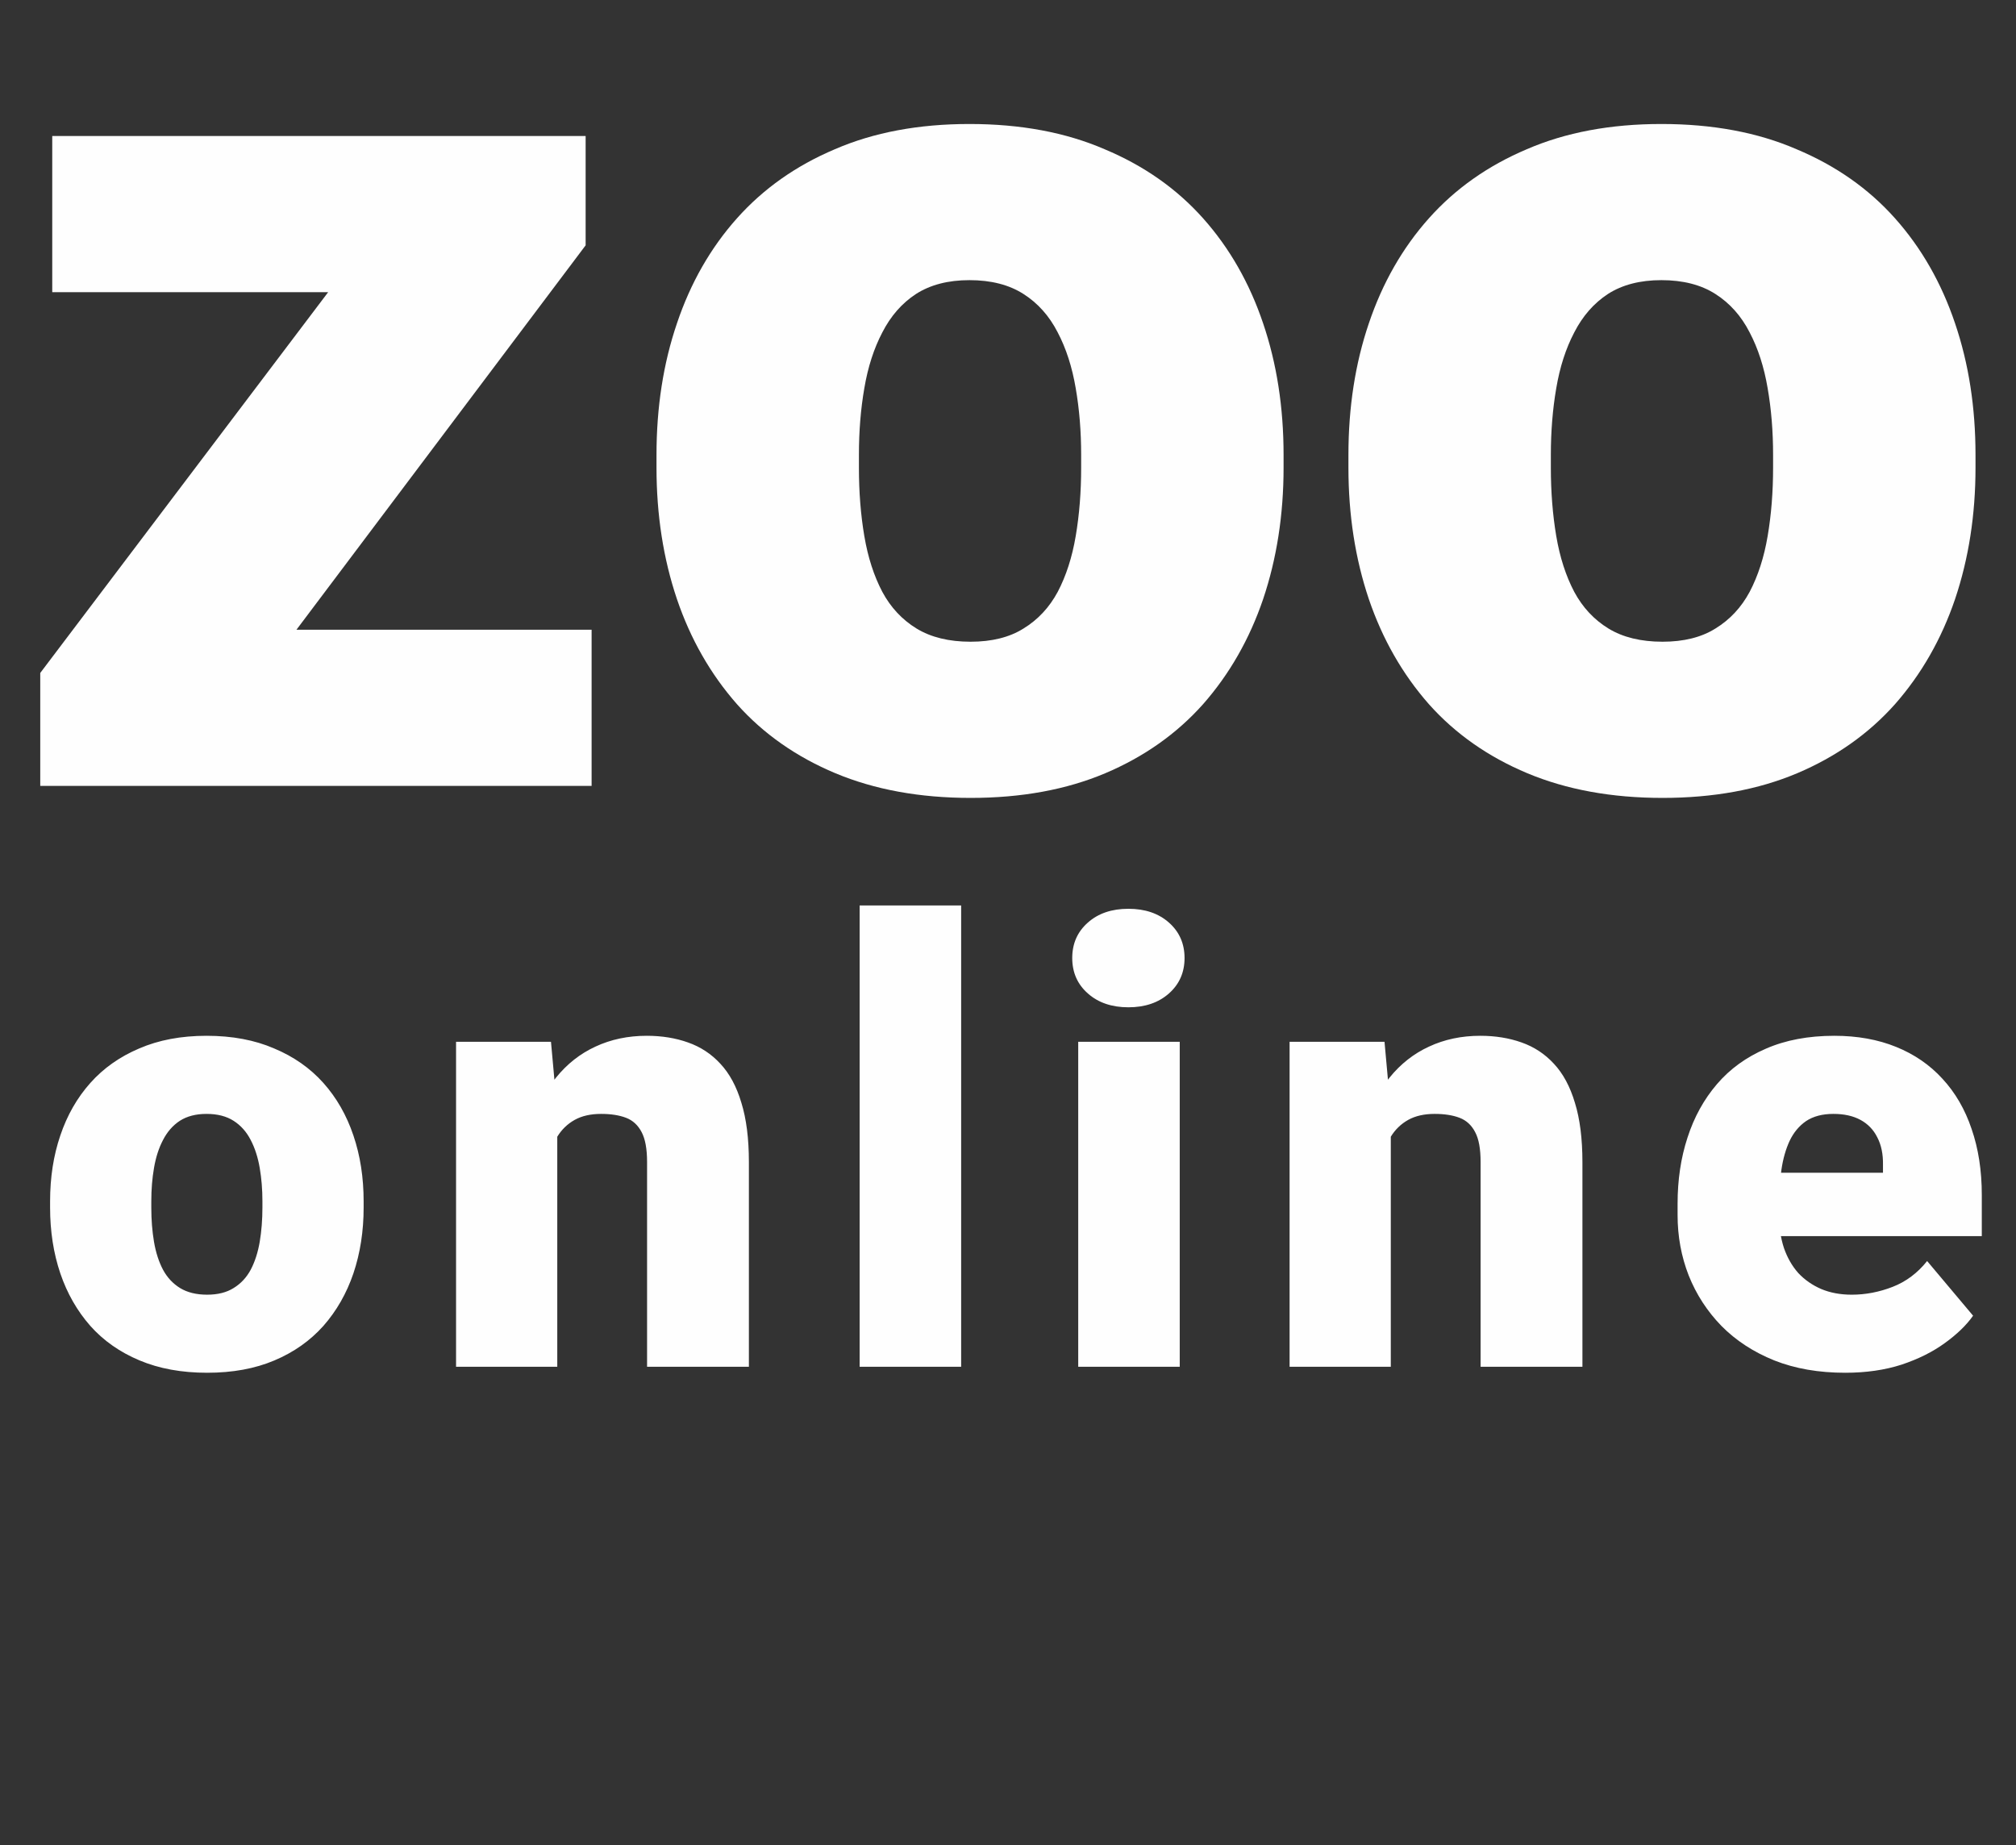 <svg width="59" height="54" viewBox="0 0 59 54" fill="none" xmlns="http://www.w3.org/2000/svg">
<rect x="0" y="0" width="59" height="54" fill="#333333" stroke="none"/>
<path d="M17.314 18.43V23H2.584V18.43H17.314ZM17.139 7.18L5.238 23H1.178V19.695L13.06 3.98H17.139V7.18ZM15.188 3.98V8.551H1.529V3.98H15.188ZM19.213 13.684V13.315C19.213 11.92 19.412 10.637 19.811 9.465C20.209 8.281 20.795 7.256 21.568 6.389C22.342 5.521 23.297 4.848 24.434 4.367C25.57 3.875 26.883 3.629 28.371 3.629C29.871 3.629 31.189 3.875 32.326 4.367C33.475 4.848 34.435 5.521 35.209 6.389C35.982 7.256 36.568 8.281 36.967 9.465C37.365 10.637 37.565 11.92 37.565 13.315V13.684C37.565 15.066 37.365 16.35 36.967 17.533C36.568 18.705 35.982 19.73 35.209 20.609C34.435 21.477 33.48 22.15 32.344 22.631C31.207 23.111 29.895 23.352 28.406 23.352C26.918 23.352 25.6 23.111 24.451 22.631C23.303 22.15 22.342 21.477 21.568 20.609C20.795 19.73 20.209 18.705 19.811 17.533C19.412 16.35 19.213 15.066 19.213 13.684ZM25.137 13.315V13.684C25.137 14.398 25.189 15.066 25.295 15.688C25.4 16.309 25.576 16.854 25.822 17.322C26.068 17.779 26.402 18.137 26.824 18.395C27.246 18.652 27.773 18.781 28.406 18.781C29.027 18.781 29.543 18.652 29.953 18.395C30.375 18.137 30.709 17.779 30.955 17.322C31.201 16.854 31.377 16.309 31.482 15.688C31.588 15.066 31.641 14.398 31.641 13.684V13.315C31.641 12.623 31.588 11.973 31.482 11.363C31.377 10.742 31.201 10.197 30.955 9.729C30.709 9.248 30.375 8.873 29.953 8.604C29.531 8.334 29.004 8.199 28.371 8.199C27.75 8.199 27.229 8.334 26.807 8.604C26.396 8.873 26.068 9.248 25.822 9.729C25.576 10.197 25.4 10.742 25.295 11.363C25.189 11.973 25.137 12.623 25.137 13.315ZM39.463 13.684V13.315C39.463 11.92 39.662 10.637 40.06 9.465C40.459 8.281 41.045 7.256 41.818 6.389C42.592 5.521 43.547 4.848 44.684 4.367C45.82 3.875 47.133 3.629 48.621 3.629C50.121 3.629 51.44 3.875 52.576 4.367C53.725 4.848 54.685 5.521 55.459 6.389C56.232 7.256 56.818 8.281 57.217 9.465C57.615 10.637 57.815 11.92 57.815 13.315V13.684C57.815 15.066 57.615 16.35 57.217 17.533C56.818 18.705 56.232 19.73 55.459 20.609C54.685 21.477 53.73 22.15 52.594 22.631C51.457 23.111 50.145 23.352 48.656 23.352C47.168 23.352 45.85 23.111 44.701 22.631C43.553 22.15 42.592 21.477 41.818 20.609C41.045 19.73 40.459 18.705 40.06 17.533C39.662 16.35 39.463 15.066 39.463 13.684ZM45.387 13.315V13.684C45.387 14.398 45.44 15.066 45.545 15.688C45.65 16.309 45.826 16.854 46.072 17.322C46.318 17.779 46.652 18.137 47.074 18.395C47.496 18.652 48.023 18.781 48.656 18.781C49.277 18.781 49.793 18.652 50.203 18.395C50.625 18.137 50.959 17.779 51.205 17.322C51.451 16.854 51.627 16.309 51.732 15.688C51.838 15.066 51.891 14.398 51.891 13.684V13.315C51.891 12.623 51.838 11.973 51.732 11.363C51.627 10.742 51.451 10.197 51.205 9.729C50.959 9.248 50.625 8.873 50.203 8.604C49.781 8.334 49.254 8.199 48.621 8.199C48 8.199 47.478 8.334 47.057 8.604C46.647 8.873 46.318 9.248 46.072 9.729C45.826 10.197 45.65 10.742 45.545 11.363C45.44 11.973 45.387 12.623 45.387 13.315Z" fill="#FEFEFE"/>
<path d="M1.466 35.342V35.157C1.466 34.46 1.565 33.818 1.765 33.232C1.964 32.641 2.257 32.128 2.644 31.694C3.03 31.261 3.508 30.924 4.076 30.684C4.645 30.438 5.301 30.314 6.045 30.314C6.795 30.314 7.454 30.438 8.022 30.684C8.597 30.924 9.077 31.261 9.464 31.694C9.851 32.128 10.144 32.641 10.343 33.232C10.542 33.818 10.642 34.46 10.642 35.157V35.342C10.642 36.033 10.542 36.675 10.343 37.267C10.144 37.852 9.851 38.365 9.464 38.805C9.077 39.238 8.6 39.575 8.031 39.815C7.463 40.056 6.807 40.176 6.062 40.176C5.318 40.176 4.659 40.056 4.085 39.815C3.511 39.575 3.03 39.238 2.644 38.805C2.257 38.365 1.964 37.852 1.765 37.267C1.565 36.675 1.466 36.033 1.466 35.342ZM4.428 35.157V35.342C4.428 35.699 4.454 36.033 4.507 36.344C4.56 36.654 4.647 36.927 4.771 37.161C4.894 37.39 5.061 37.568 5.271 37.697C5.482 37.826 5.746 37.891 6.062 37.891C6.373 37.891 6.631 37.826 6.836 37.697C7.047 37.568 7.214 37.39 7.337 37.161C7.46 36.927 7.548 36.654 7.601 36.344C7.653 36.033 7.68 35.699 7.68 35.342V35.157C7.68 34.812 7.653 34.486 7.601 34.182C7.548 33.871 7.46 33.599 7.337 33.364C7.214 33.124 7.047 32.937 6.836 32.802C6.625 32.667 6.361 32.6 6.045 32.6C5.734 32.6 5.474 32.667 5.263 32.802C5.058 32.937 4.894 33.124 4.771 33.364C4.647 33.599 4.56 33.871 4.507 34.182C4.454 34.486 4.428 34.812 4.428 35.157ZM16.309 32.52V40H13.347V30.49H16.125L16.309 32.52ZM15.958 34.92L15.263 34.938C15.263 34.211 15.351 33.563 15.527 32.995C15.703 32.421 15.952 31.935 16.274 31.536C16.596 31.138 16.98 30.836 17.425 30.631C17.877 30.42 18.378 30.314 18.928 30.314C19.368 30.314 19.769 30.379 20.132 30.508C20.502 30.637 20.818 30.845 21.082 31.132C21.351 31.419 21.556 31.8 21.697 32.274C21.843 32.743 21.917 33.323 21.917 34.015V40H18.937V34.006C18.937 33.625 18.884 33.335 18.779 33.136C18.673 32.931 18.521 32.79 18.322 32.714C18.123 32.638 17.88 32.6 17.592 32.6C17.288 32.6 17.03 32.658 16.819 32.775C16.608 32.893 16.438 33.057 16.309 33.268C16.186 33.473 16.095 33.716 16.037 33.997C15.984 34.278 15.958 34.586 15.958 34.92ZM28.129 26.5V40H25.158V26.5H28.129ZM34.526 30.49V40H31.555V30.49H34.526ZM31.38 28.038C31.38 27.616 31.532 27.27 31.837 27.001C32.141 26.731 32.537 26.597 33.023 26.597C33.51 26.597 33.905 26.731 34.21 27.001C34.514 27.27 34.667 27.616 34.667 28.038C34.667 28.46 34.514 28.806 34.21 29.075C33.905 29.345 33.51 29.48 33.023 29.48C32.537 29.48 32.141 29.345 31.837 29.075C31.532 28.806 31.38 28.46 31.38 28.038ZM40.703 32.52V40H37.741V30.49H40.519L40.703 32.52ZM40.352 34.92L39.657 34.938C39.657 34.211 39.745 33.563 39.921 32.995C40.097 32.421 40.346 31.935 40.668 31.536C40.99 31.138 41.374 30.836 41.82 30.631C42.271 30.42 42.772 30.314 43.322 30.314C43.762 30.314 44.163 30.379 44.527 30.508C44.896 30.637 45.212 30.845 45.476 31.132C45.745 31.419 45.95 31.8 46.091 32.274C46.237 32.743 46.311 33.323 46.311 34.015V40H43.331V34.006C43.331 33.625 43.279 33.335 43.173 33.136C43.068 32.931 42.915 32.79 42.716 32.714C42.517 32.638 42.274 32.6 41.987 32.6C41.682 32.6 41.424 32.658 41.213 32.775C41.002 32.893 40.832 33.057 40.703 33.268C40.58 33.473 40.489 33.716 40.431 33.997C40.378 34.278 40.352 34.586 40.352 34.92ZM54 40.176C53.226 40.176 52.535 40.056 51.926 39.815C51.316 39.569 50.801 39.232 50.379 38.805C49.963 38.377 49.643 37.885 49.421 37.328C49.204 36.772 49.096 36.183 49.096 35.562V35.227C49.096 34.53 49.192 33.886 49.386 33.294C49.579 32.696 49.866 32.175 50.247 31.73C50.628 31.284 51.105 30.939 51.679 30.692C52.254 30.44 52.922 30.314 53.683 30.314C54.357 30.314 54.961 30.423 55.494 30.64C56.027 30.856 56.478 31.167 56.847 31.571C57.222 31.976 57.507 32.465 57.7 33.039C57.899 33.613 57.999 34.258 57.999 34.973V36.177H50.229V34.322H55.107V34.094C55.113 33.777 55.057 33.508 54.94 33.285C54.829 33.062 54.665 32.893 54.448 32.775C54.231 32.658 53.968 32.6 53.657 32.6C53.335 32.6 53.068 32.67 52.857 32.81C52.652 32.951 52.491 33.145 52.374 33.391C52.263 33.631 52.183 33.909 52.136 34.226C52.09 34.542 52.066 34.876 52.066 35.227V35.562C52.066 35.913 52.113 36.232 52.207 36.52C52.306 36.807 52.447 37.053 52.629 37.258C52.816 37.457 53.039 37.612 53.297 37.724C53.56 37.835 53.859 37.891 54.193 37.891C54.597 37.891 54.996 37.815 55.389 37.662C55.781 37.51 56.118 37.258 56.399 36.906L57.744 38.506C57.551 38.781 57.275 39.048 56.918 39.306C56.566 39.563 56.144 39.774 55.652 39.938C55.16 40.097 54.609 40.176 54 40.176Z" fill="#FEFEFE"/>
</svg>
